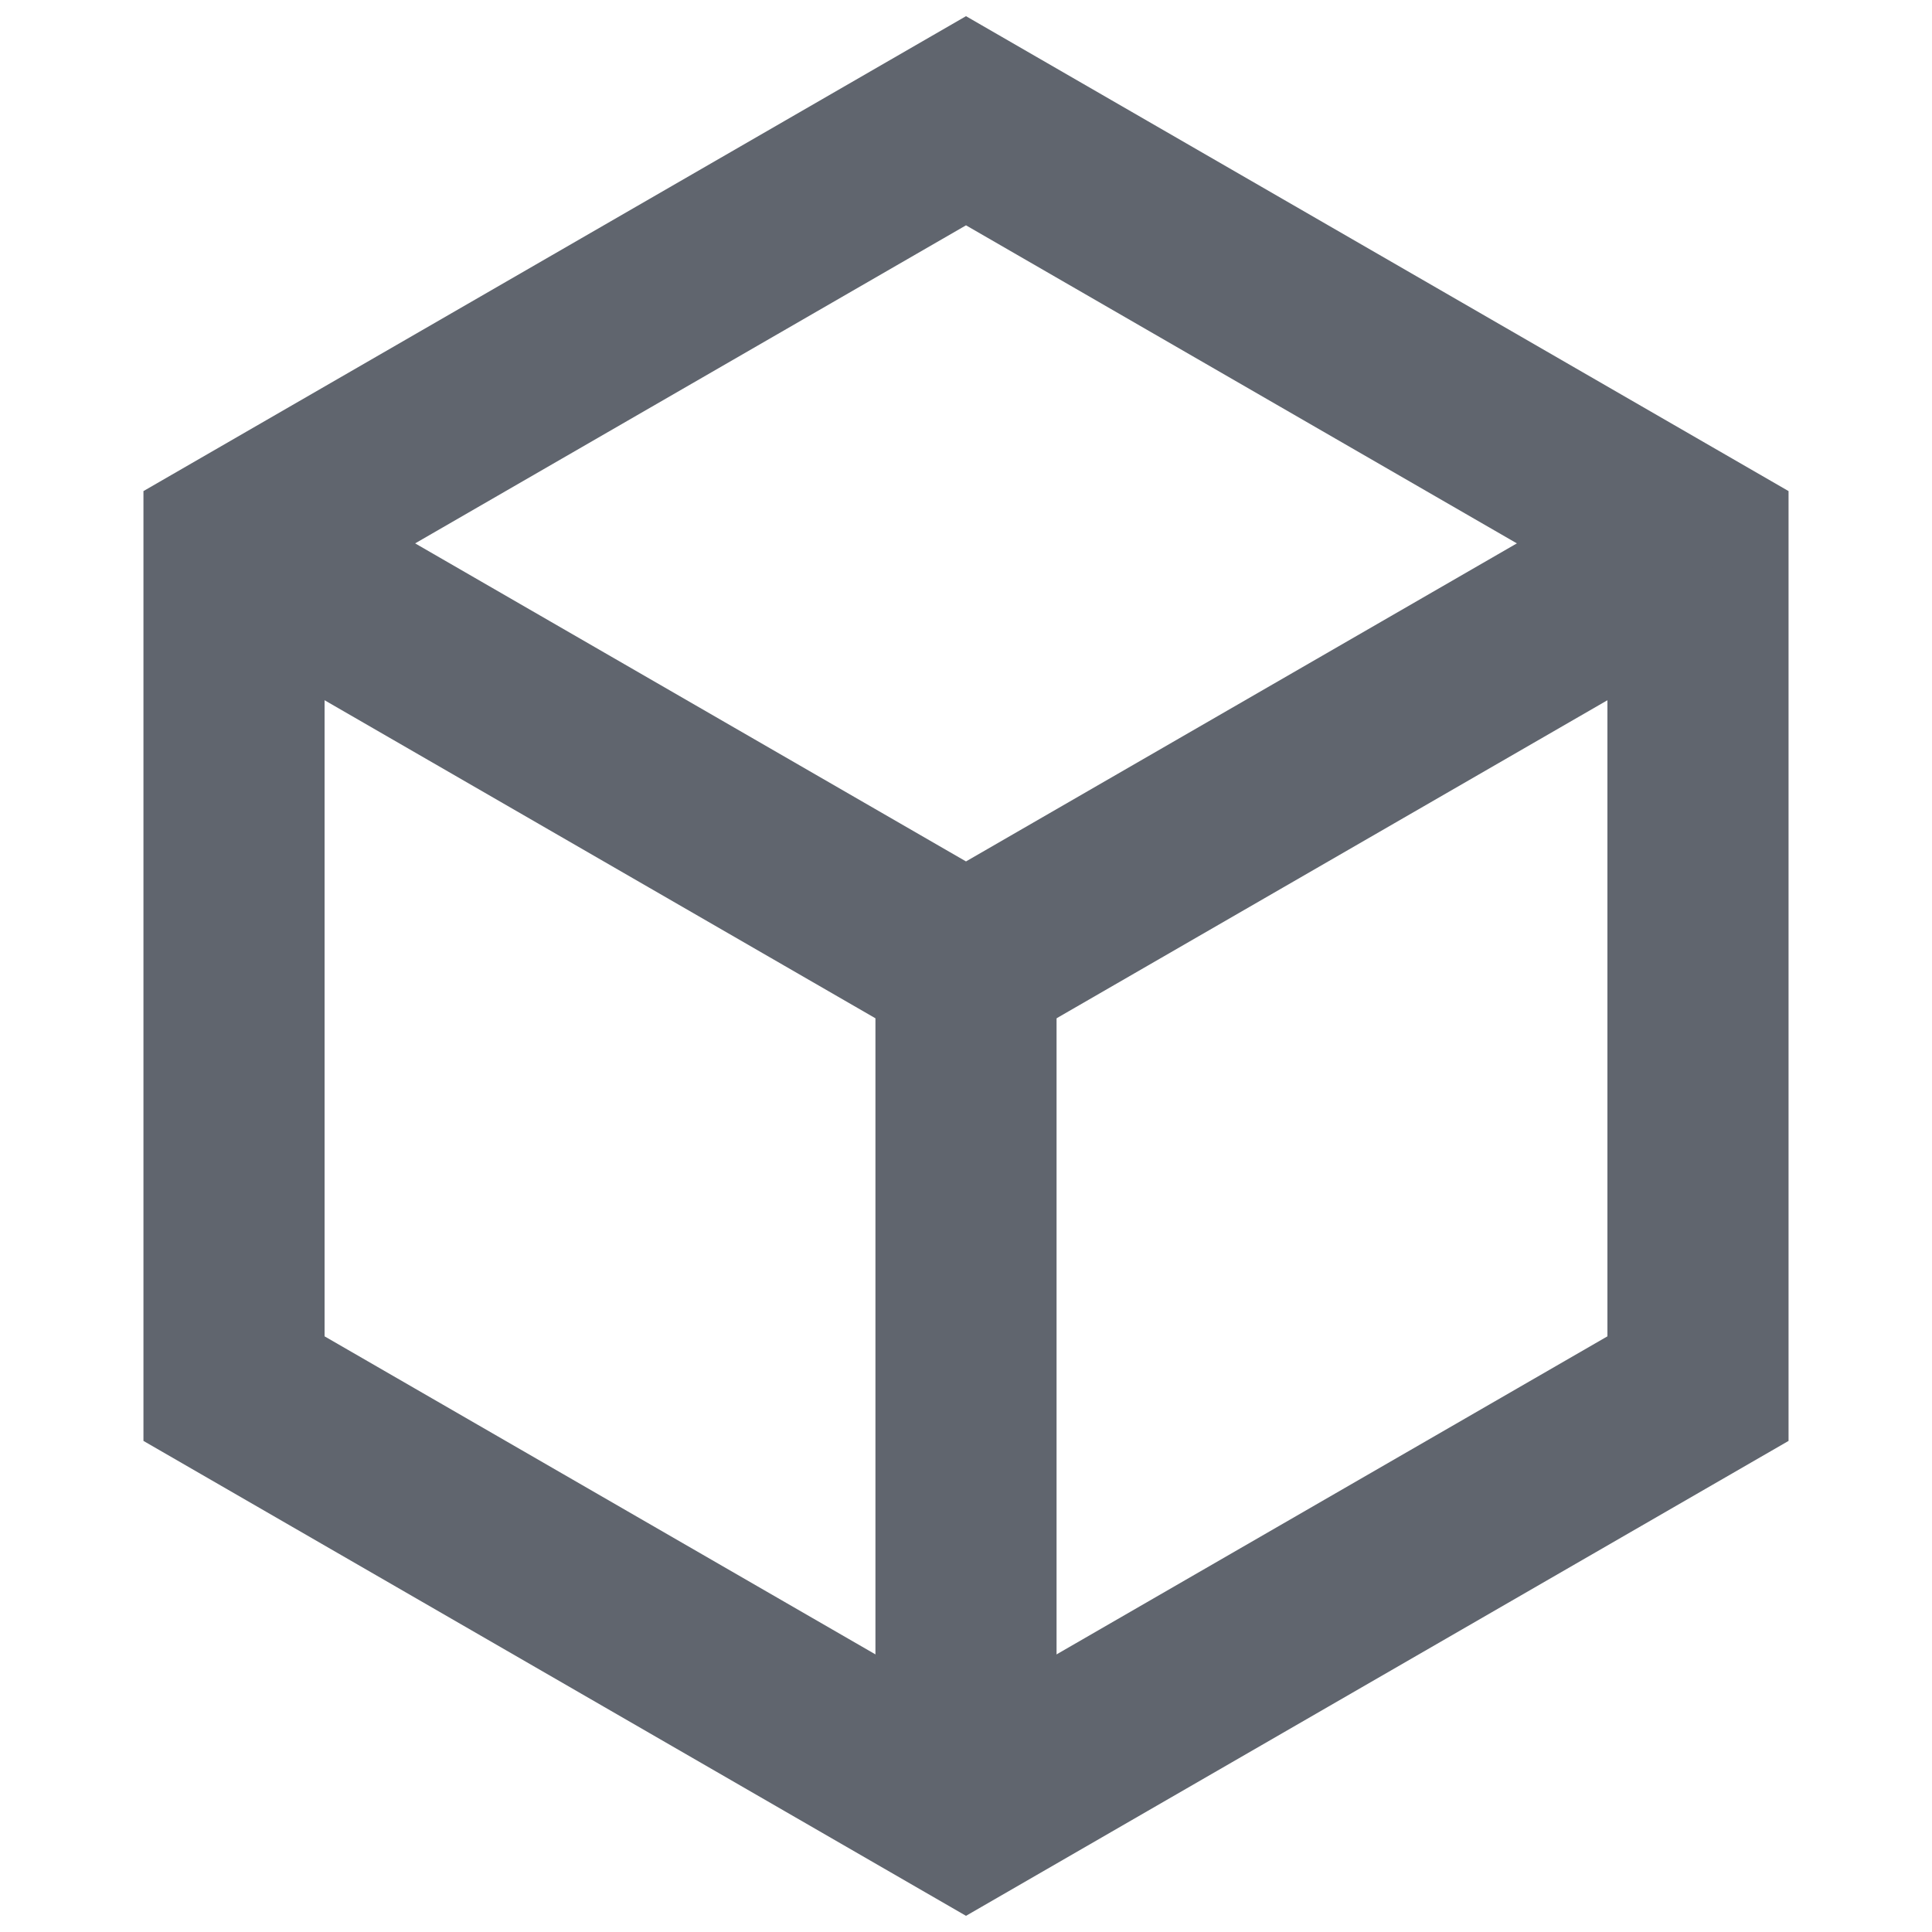 <?xml version="1.0" encoding="UTF-8"?>
<svg width="16px" height="16px" viewBox="0 0 16 16" version="1.1" xmlns="http://www.w3.org/2000/svg" xmlns:xlink="http://www.w3.org/1999/xlink">
    <title>icon_space_n</title>
    <g id="图标" stroke="none" stroke-width="1" fill="none" fill-rule="evenodd">
        <g transform="translate(-539, -403)" id="icon/sotif/n">
            <g transform="translate(539, 403)" id="Group">
                <polygon id="路径" points="0 0 16 0 16 16 0 16"></polygon>
                <polygon id="Polygon" stroke="#60656E" stroke-width="1.5" points="8 1 14.062 4.5 14.062 11.5 8 15 1.938 11.5 1.938 4.5"></polygon>
                <polyline id="Path-23" stroke="#60656E" stroke-width="1.5" points="1.938 4.5 8 8 14.062 4.5"></polyline>
                <line x1="8" y1="8" x2="8" y2="14.365" id="Path-24" stroke="#60656E" stroke-width="1.5"></line>
            </g>
        </g>
    </g>
</svg>